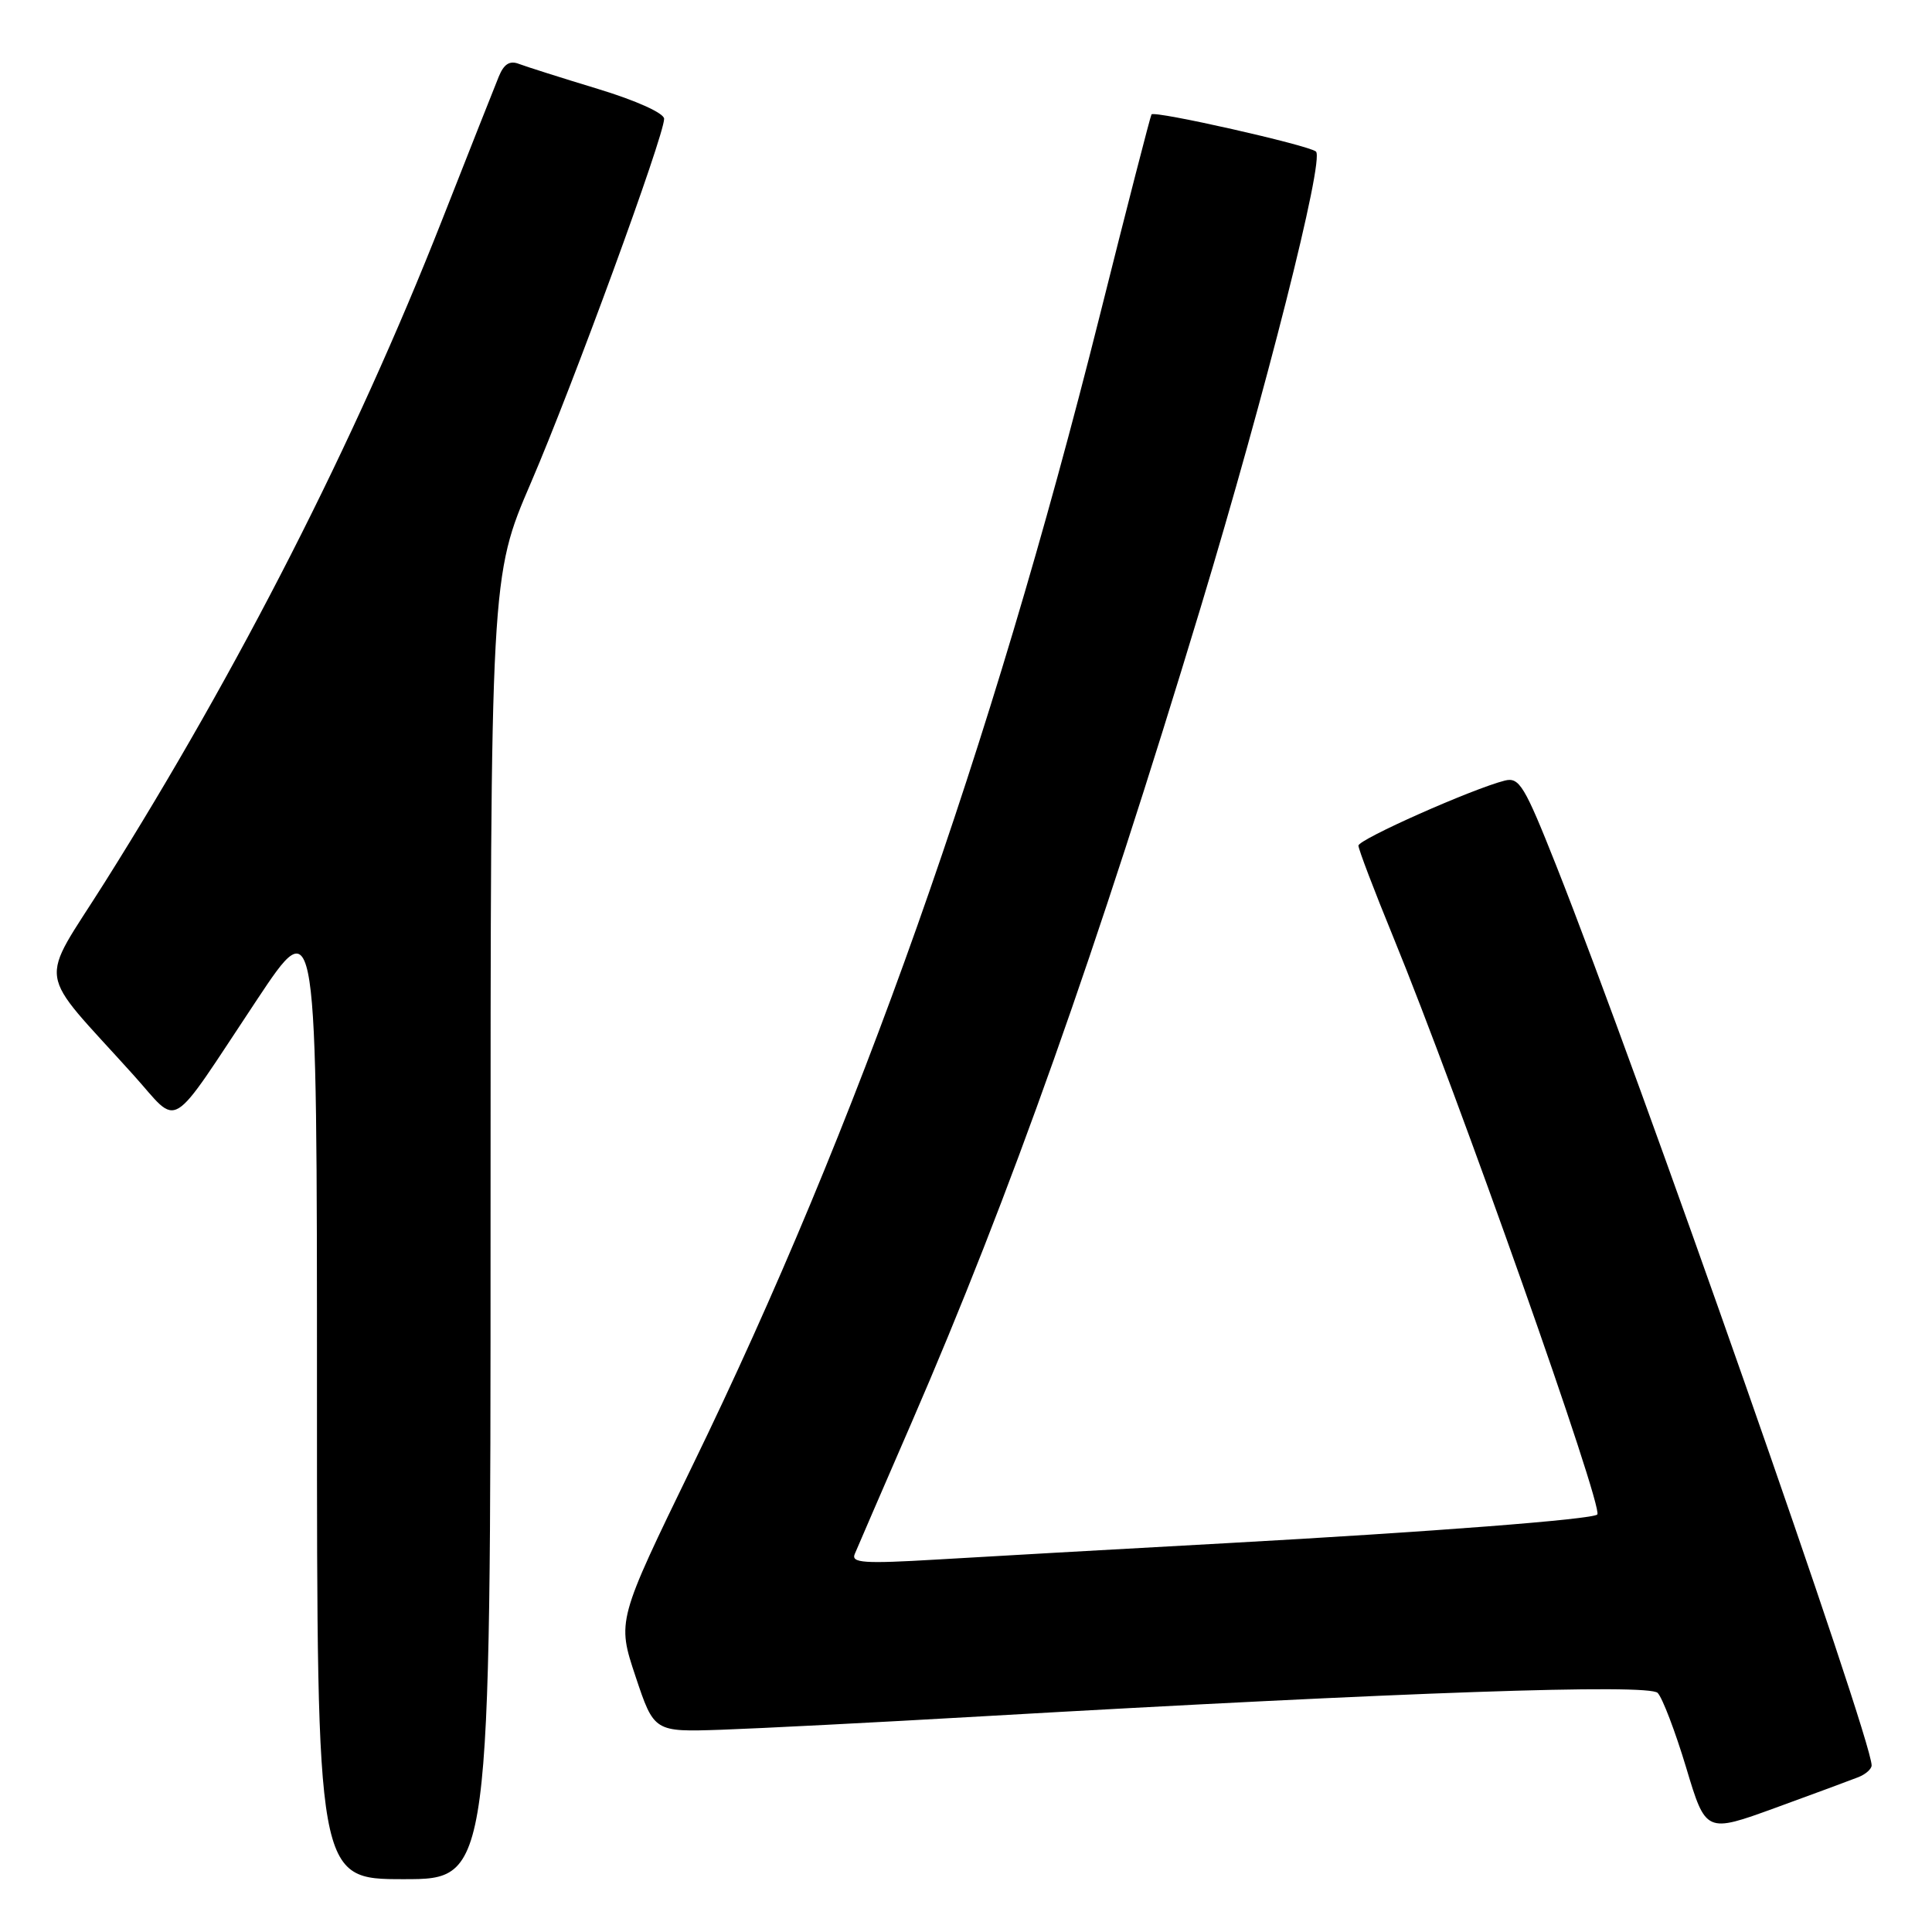 <?xml version="1.0" encoding="UTF-8" standalone="no"?>
<!DOCTYPE svg PUBLIC "-//W3C//DTD SVG 1.1//EN" "http://www.w3.org/Graphics/SVG/1.1/DTD/svg11.dtd" >
<svg xmlns="http://www.w3.org/2000/svg" xmlns:xlink="http://www.w3.org/1999/xlink" version="1.1" viewBox="0 0 256 256">
 <g >
 <path fill="currentColor"
d=" M 65.00 162.69 C 65.00 76.39 65.00 76.39 70.36 63.94 C 75.90 51.07 88.00 18.01 88.00 15.74 C 88.00 15.00 84.34 13.34 79.25 11.79 C 74.44 10.33 69.72 8.83 68.77 8.47 C 67.54 7.99 66.77 8.48 66.09 10.15 C 65.56 11.44 62.15 20.07 58.51 29.32 C 46.98 58.60 31.72 88.56 13.88 116.91 C 5.06 130.92 4.62 127.94 17.67 142.43 C 23.93 149.37 22.07 150.50 34.03 132.50 C 42.00 120.50 42.00 120.50 42.00 184.75 C 42.00 249.00 42.00 249.00 53.50 249.00 C 65.00 249.00 65.00 249.00 65.00 162.69 Z  M 246.25 235.48 C 247.21 235.10 248.00 234.40 248.00 233.92 C 248.00 230.30 217.26 142.60 206.21 114.70 C 202.01 104.11 201.32 102.95 199.40 103.43 C 195.12 104.51 180.00 111.22 180.00 112.05 C 180.00 112.52 182.08 117.98 184.62 124.18 C 193.21 145.15 212.52 199.81 211.65 200.68 C 211.00 201.33 189.65 202.98 162.50 204.48 C 147.65 205.30 130.36 206.27 124.08 206.65 C 114.45 207.22 112.75 207.10 113.26 205.91 C 113.58 205.14 116.97 197.30 120.79 188.50 C 133.87 158.34 145.26 126.22 159.09 80.50 C 167.70 52.01 175.53 21.09 174.37 20.08 C 173.40 19.24 152.99 14.63 152.58 15.16 C 152.44 15.35 149.33 27.42 145.68 42.00 C 131.30 99.32 113.61 149.27 91.79 194.13 C 81.76 214.77 81.76 214.77 84.21 222.13 C 86.67 229.50 86.67 229.50 95.58 229.20 C 100.49 229.03 115.97 228.24 130.00 227.43 C 186.21 224.20 218.45 223.09 219.65 224.32 C 220.28 224.97 221.98 229.42 223.42 234.20 C 226.03 242.90 226.03 242.90 235.27 239.54 C 240.35 237.69 245.29 235.86 246.25 235.48 Z "/>
</g>
</svg>